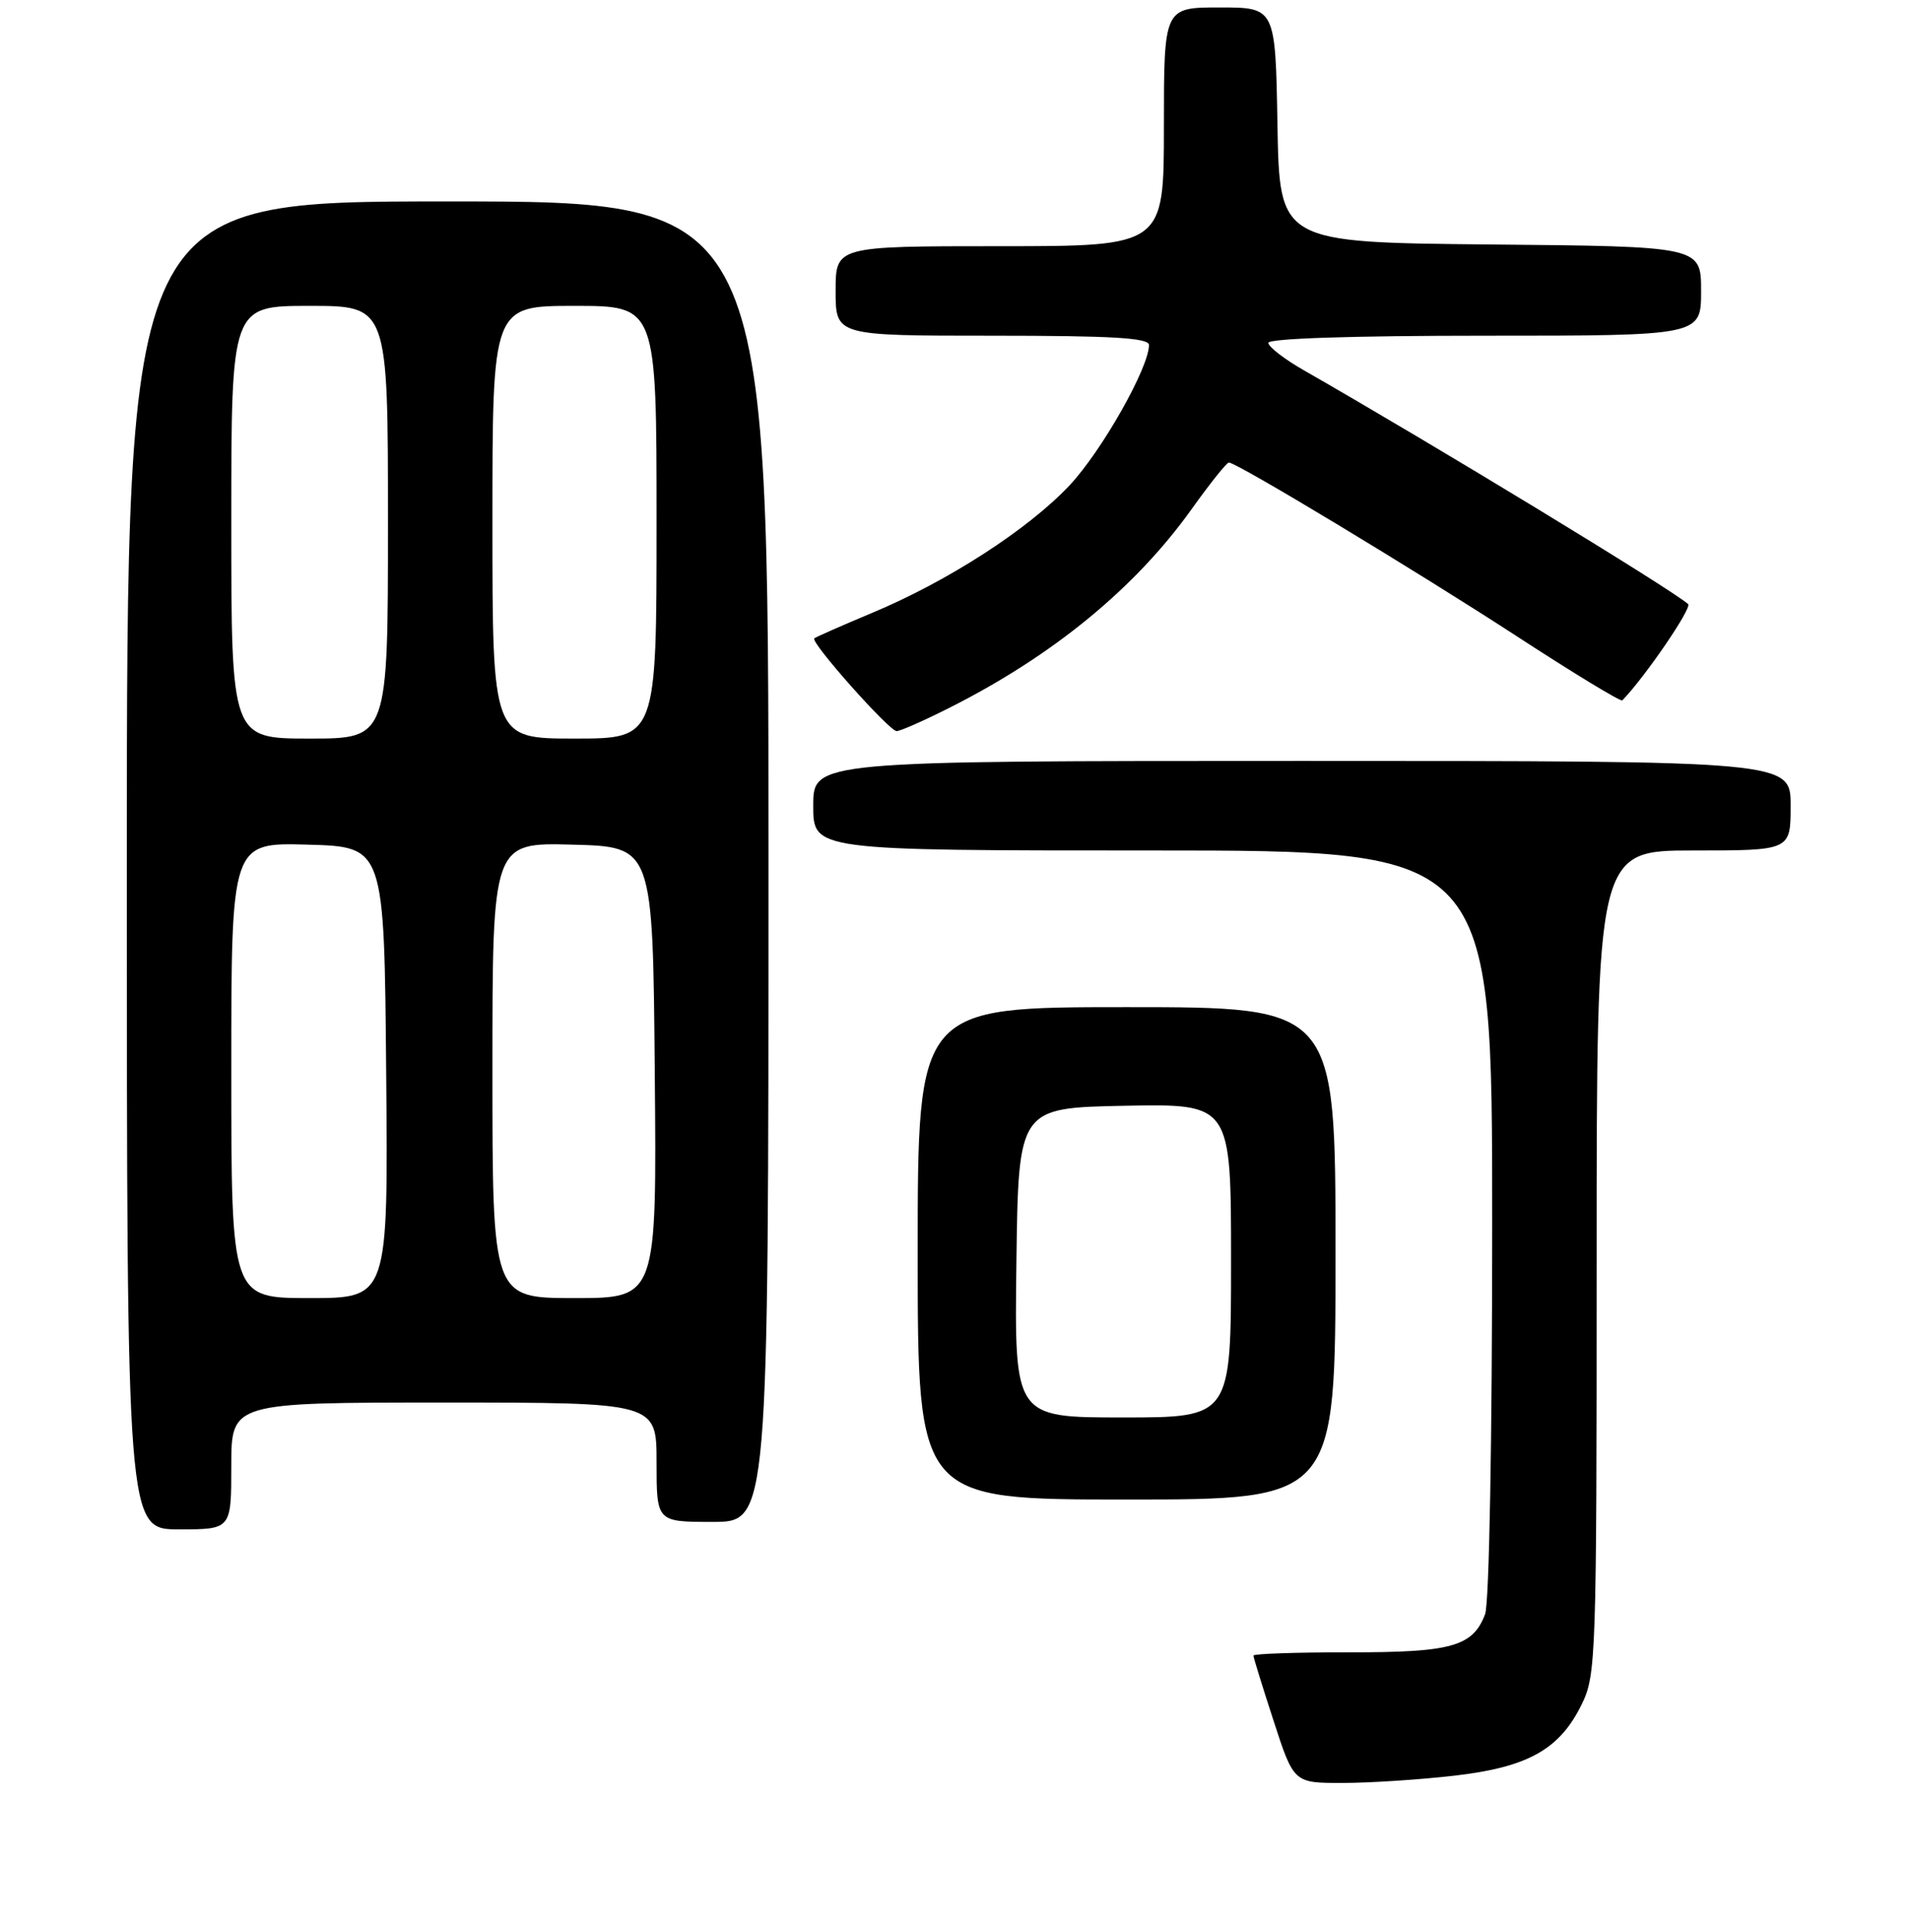 <?xml version="1.0" encoding="UTF-8" standalone="no"?>
<!DOCTYPE svg PUBLIC "-//W3C//DTD SVG 1.1//EN" "http://www.w3.org/Graphics/SVG/1.1/DTD/svg11.dtd" >
<svg xmlns="http://www.w3.org/2000/svg" xmlns:xlink="http://www.w3.org/1999/xlink" version="1.1" viewBox="0 0 256 259">
 <g >
 <path fill="currentColor"
d=" M 194.90 238.02 C 204.80 236.88 209.05 234.50 212.01 228.43 C 213.92 224.53 214.00 222.20 214.00 169.18 C 214.00 114.00 214.00 114.00 227.00 114.00 C 240.00 114.00 240.00 114.00 240.00 108.00 C 240.00 102.00 240.00 102.00 174.50 102.00 C 109.00 102.00 109.00 102.00 109.00 108.00 C 109.00 114.00 109.00 114.00 154.50 114.00 C 200.00 114.00 200.00 114.00 200.00 163.93 C 200.00 193.13 199.60 214.91 199.05 216.37 C 197.40 220.71 194.57 221.50 180.75 221.48 C 173.74 221.48 168.00 221.67 168.00 221.92 C 168.00 222.18 169.22 226.12 170.71 230.69 C 173.41 239.00 173.41 239.00 179.96 238.99 C 183.56 238.99 190.28 238.55 194.90 238.02 Z  M 31.00 196.50 C 31.00 188.00 31.00 188.00 59.50 188.00 C 88.00 188.00 88.00 188.00 88.00 196.00 C 88.00 204.00 88.00 204.00 95.50 204.00 C 103.00 204.00 103.00 204.00 103.00 115.50 C 103.00 27.00 103.00 27.00 60.00 27.00 C 17.00 27.00 17.00 27.00 17.00 116.00 C 17.00 205.00 17.00 205.00 24.00 205.00 C 31.00 205.00 31.00 205.00 31.00 196.50 Z  M 179.00 168.00 C 179.00 135.00 179.00 135.00 151.00 135.00 C 123.00 135.00 123.00 135.00 123.00 168.00 C 123.00 201.00 123.00 201.00 151.00 201.00 C 179.00 201.00 179.00 201.00 179.00 168.00 Z  M 127.28 94.86 C 141.13 87.88 152.16 78.83 159.71 68.25 C 162.17 64.81 164.41 62.00 164.71 62.00 C 165.77 62.00 189.81 76.51 203.29 85.28 C 210.87 90.22 217.24 94.09 217.44 93.88 C 220.47 90.77 226.83 81.46 226.26 80.97 C 223.77 78.82 192.29 59.67 174.75 49.63 C 172.14 48.14 170.00 46.48 170.00 45.96 C 170.00 45.37 181.18 45.00 199.00 45.00 C 228.00 45.00 228.00 45.00 228.00 39.02 C 228.00 33.03 228.00 33.03 199.75 32.77 C 171.50 32.50 171.50 32.50 171.22 16.75 C 170.95 1.00 170.95 1.00 163.47 1.00 C 156.00 1.00 156.00 1.00 156.00 17.00 C 156.00 33.00 156.00 33.00 134.00 33.00 C 112.00 33.00 112.00 33.00 112.00 39.00 C 112.00 45.00 112.00 45.00 133.00 45.00 C 149.13 45.00 154.00 45.29 154.00 46.25 C 154.00 49.27 147.69 60.42 143.38 65.03 C 137.84 70.94 127.02 77.94 116.78 82.20 C 112.78 83.88 109.34 85.39 109.14 85.57 C 108.58 86.07 119.18 98.00 120.18 98.00 C 120.66 98.00 123.86 96.59 127.28 94.86 Z  M 31.00 143.47 C 31.00 112.93 31.00 112.93 41.25 113.22 C 51.50 113.50 51.50 113.50 51.76 143.75 C 52.03 174.00 52.03 174.00 41.51 174.00 C 31.00 174.00 31.00 174.00 31.00 143.47 Z  M 66.00 143.47 C 66.00 112.93 66.00 112.93 76.75 113.22 C 87.50 113.50 87.50 113.50 87.76 143.75 C 88.03 174.00 88.03 174.00 77.01 174.00 C 66.00 174.00 66.00 174.00 66.00 143.47 Z  M 31.00 70.00 C 31.00 41.00 31.00 41.00 41.50 41.00 C 52.00 41.00 52.00 41.00 52.00 70.00 C 52.00 99.00 52.00 99.00 41.50 99.00 C 31.00 99.00 31.00 99.00 31.00 70.00 Z  M 66.00 70.00 C 66.00 41.00 66.00 41.00 77.00 41.00 C 88.00 41.00 88.00 41.00 88.00 70.00 C 88.00 99.00 88.00 99.00 77.00 99.00 C 66.00 99.00 66.00 99.00 66.00 70.00 Z  M 136.23 169.25 C 136.50 148.50 136.50 148.50 150.75 148.22 C 165.00 147.95 165.00 147.95 165.00 168.97 C 165.00 190.00 165.00 190.00 150.48 190.00 C 135.96 190.00 135.96 190.00 136.23 169.25 Z "/>
</g>
</svg>